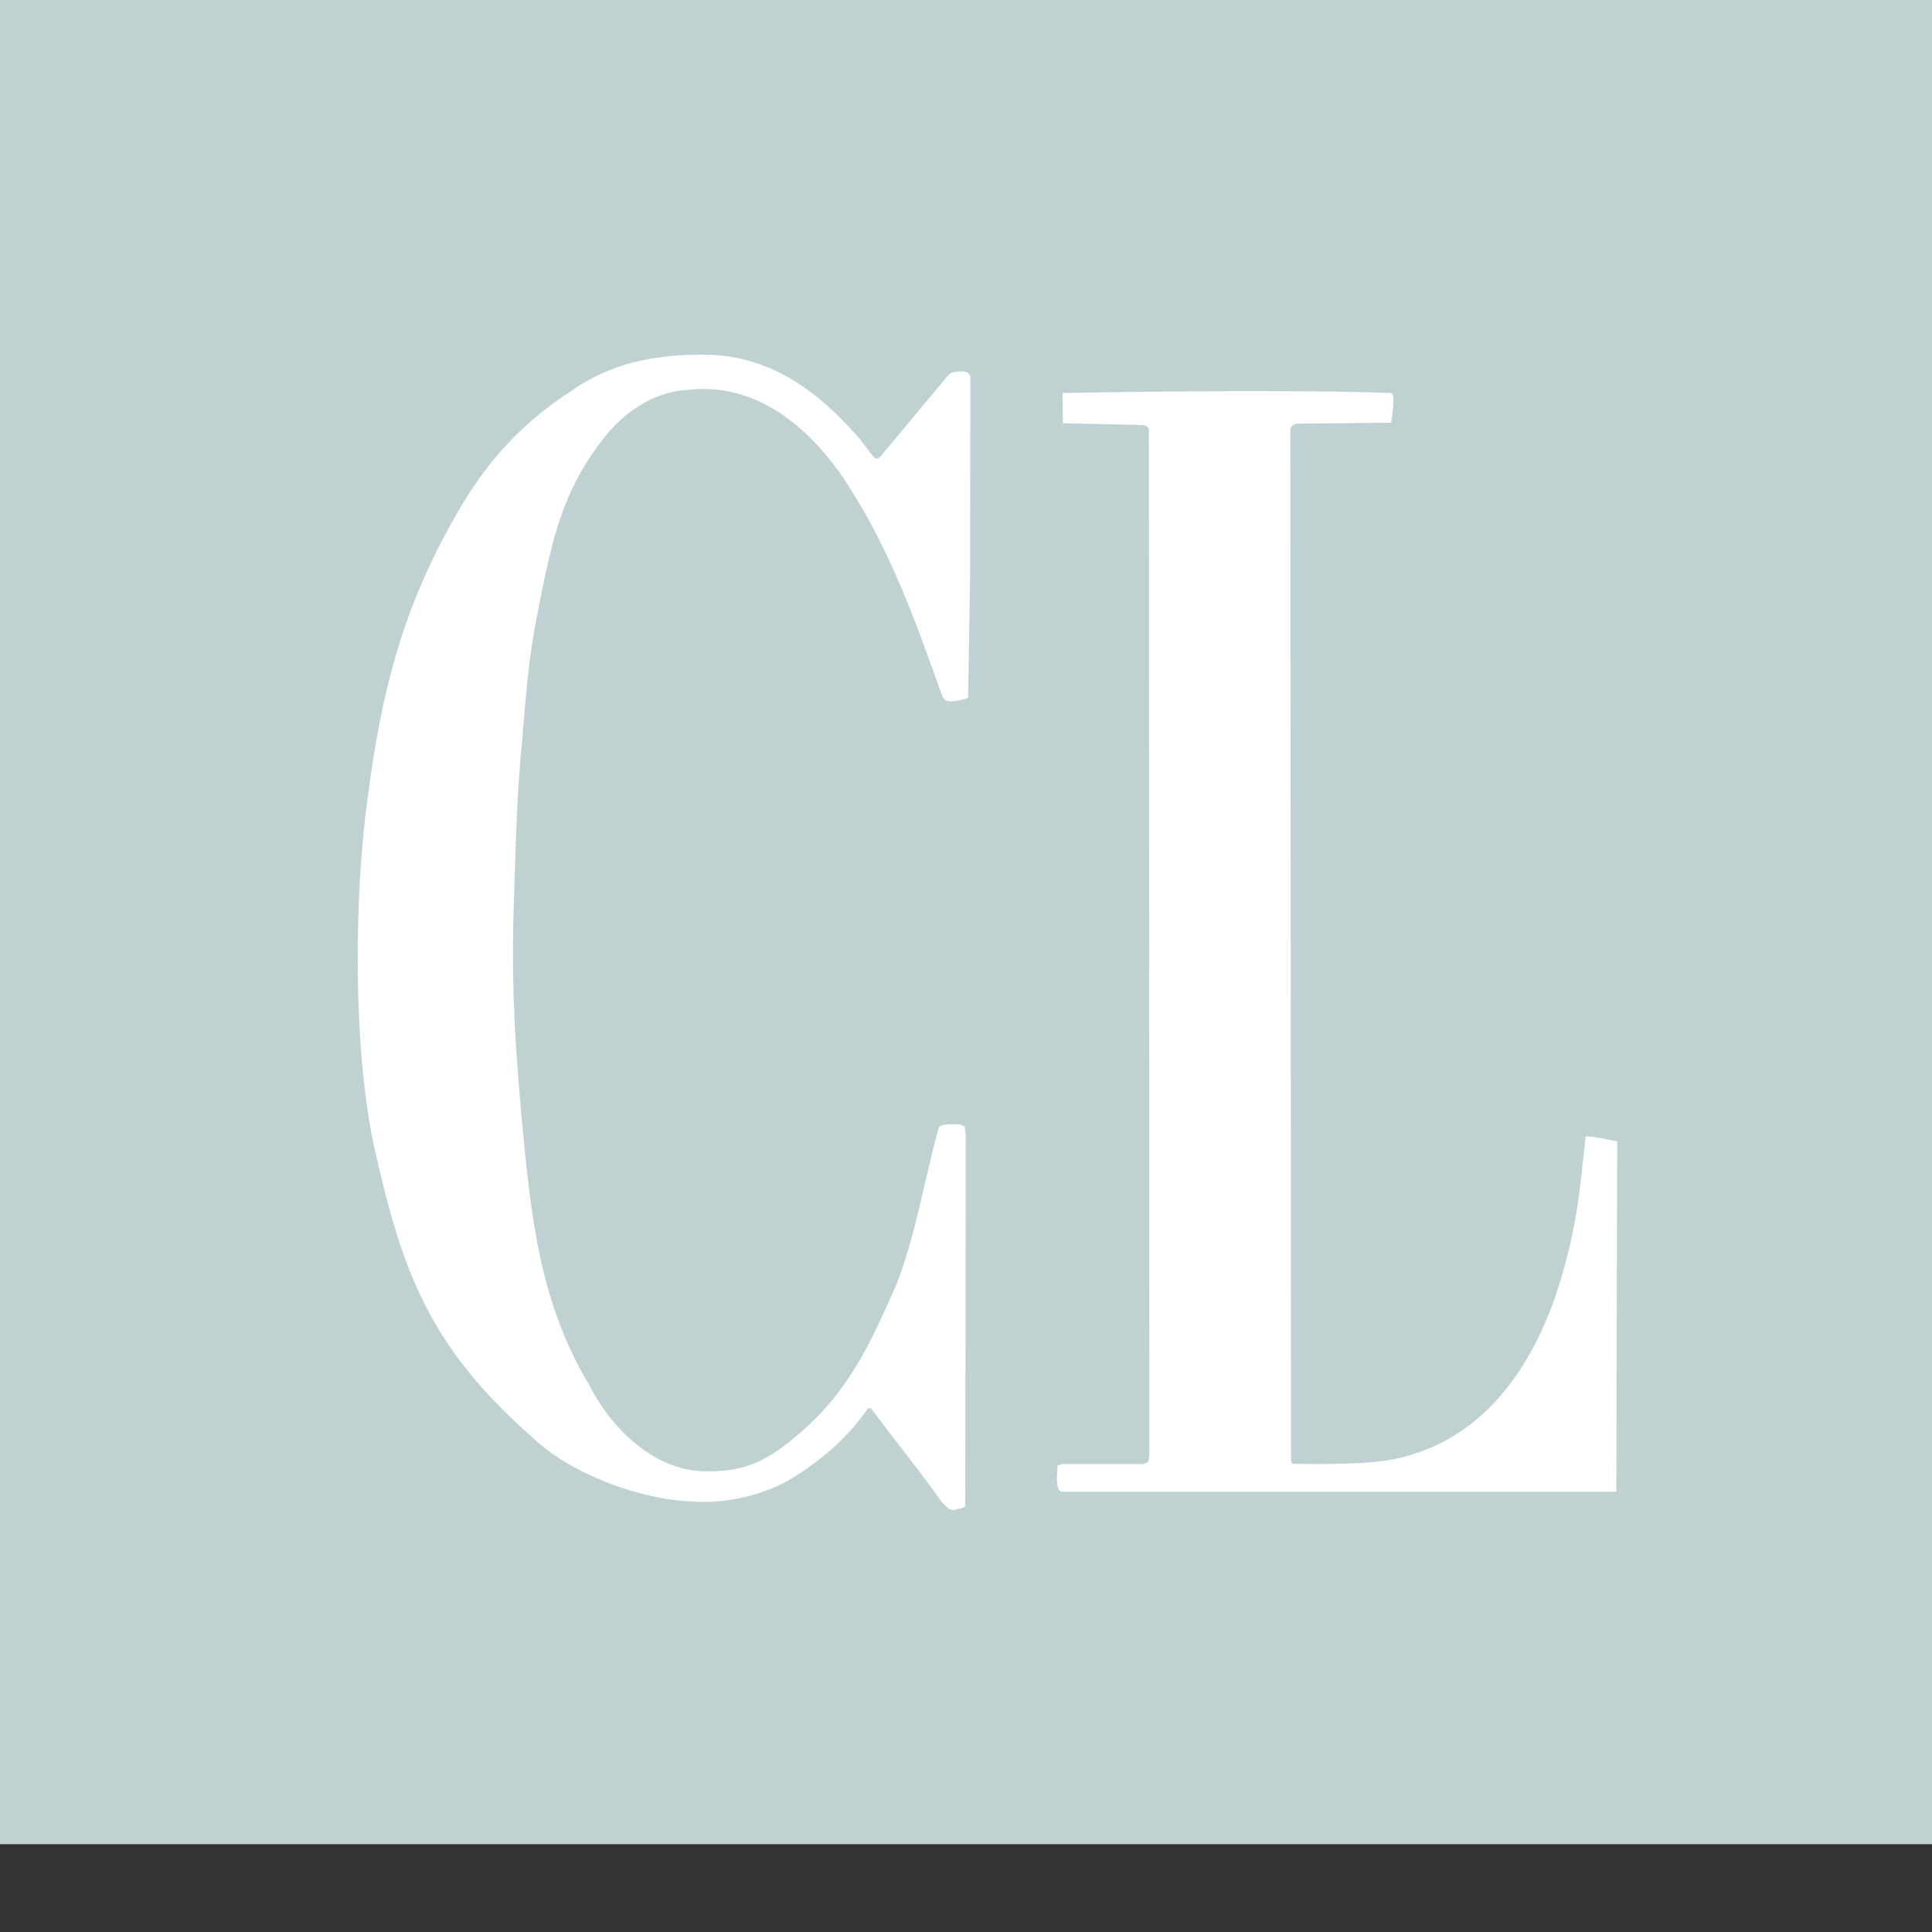 <?xml version="1.0" encoding="UTF-8" standalone="no"?>
<svg width="18px" height="18px" viewBox="0 0 18 18" version="1.1" xmlns="http://www.w3.org/2000/svg" xmlns:xlink="http://www.w3.org/1999/xlink">
    <rect x="0" y="0" width="18" height="18" fill="#333333" stroke="none"/>
    <!-- Generator: Sketch 3.7.2 (28276) - http://www.bohemiancoding.com/sketch -->
    <title>Tombstone</title>
    <desc>Created with Sketch.</desc>
    <defs></defs>
    <g id="Page-1" stroke="none" stroke-width="1" fill="none" fill-rule="evenodd">
        <g id="Desktop" transform="translate(-735, -6116)">
            <g id="Group" transform="translate(0, 249)">
                <g id="Main-Content" transform="translate(115, 948)">
                    <g id="Fifth-Paragraph" transform="translate(120, 4738)">
                        <g id="Tombstone" transform="translate(500, 181)">
                            <rect id="Rectangle-127" fill="#C0D1D1" x="0" y="0" width="18" height="17.182"></rect>
                            <g id="Group-32" transform="translate(3.333, 3.304)" fill="#FFFFFF">
                                <path d="M9.628,0.634 C9.688,0.634 8.751,0.643 8.751,0.643 C8.718,0.649 8.697,0.664 8.689,0.689 L8.695,10.176 C8.695,10.218 8.696,10.277 8.696,10.31 C8.696,10.325 8.714,10.334 8.714,10.334 C8.714,10.334 9.371,10.351 9.656,10.291 C10.481,10.12 10.91,9.452 11.14,8.826 C11.272,8.45 11.356,8.068 11.399,7.663 L11.44,7.287 C11.451,7.269 11.734,7.33 11.734,7.33 L11.726,10.594 L6.553,10.594 C6.493,10.57 6.52,10.395 6.52,10.35 L6.564,10.336 L7.317,10.336 C7.335,10.33 7.362,10.325 7.368,10.305 L7.376,10.23 L7.371,0.695 C7.363,0.677 7.347,0.663 7.322,0.656 L6.57,0.639 L6.567,0.358 C6.567,0.358 8.572,0.317 9.628,0.358 C9.676,0.358 9.628,0.634 9.628,0.634 Z" id="Shape"></path>
                                <path d="M4.633,0.735 C4.706,0.81 4.752,0.896 4.822,0.968 C4.852,0.973 4.873,0.948 4.889,0.927 L5.501,0.192 C5.533,0.151 5.622,0.154 5.67,0.161 C5.694,0.17 5.705,0.19 5.708,0.21 L5.705,2.07 L5.687,3.194 C5.676,3.212 5.551,3.233 5.524,3.23 C5.484,3.235 5.457,3.208 5.446,3.181 C5.181,2.441 4.944,1.764 4.488,1.095 C4.194,0.692 3.73,0.256 3.077,0.328 C2.731,0.346 2.448,0.566 2.27,0.807 C1.903,1.289 1.814,1.714 1.687,2.347 C1.581,2.874 1.573,3.135 1.525,3.667 C1.488,4.086 1.48,4.324 1.466,4.744 C1.447,5.306 1.436,5.623 1.46,6.185 C1.475,6.538 1.525,7.09 1.525,7.09 C1.611,8.004 1.687,8.818 2.156,9.598 C2.335,9.958 2.73,10.396 3.231,10.404 C3.576,10.409 3.772,10.33 4.04,10.114 C4.577,9.682 4.772,9.214 5.017,8.669 C5.203,8.189 5.277,7.694 5.414,7.198 C5.441,7.162 5.565,7.171 5.608,7.173 C5.627,7.178 5.646,7.182 5.657,7.198 L5.665,7.284 L5.66,10.727 C5.654,10.748 5.596,10.752 5.577,10.759 C5.507,10.782 5.48,10.723 5.442,10.691 C5.226,10.386 5.006,10.118 4.782,9.817 L4.753,9.817 C4.568,10.084 4.349,10.281 4.042,10.471 C3.821,10.608 3.496,10.688 3.252,10.689 C3.142,10.69 3.034,10.682 2.931,10.669 C2.611,10.628 2.007,10.455 1.611,10.073 C0.658,9.234 0.41,8.514 0.164,7.429 C-0.046,6.519 -0.038,5.052 0.095,4.111 C0.219,3.163 0.405,2.416 0.865,1.584 C1.13,1.104 1.434,0.698 1.993,0.336 C2.347,0.09 2.726,6.24205455e-08 3.22,6.24205455e-08 C3.868,-0 4.309,0.377 4.633,0.735" id="Shape"></path>
                            </g>
                        </g>
                    </g>
                </g>
            </g>
        </g>
    </g>
</svg>